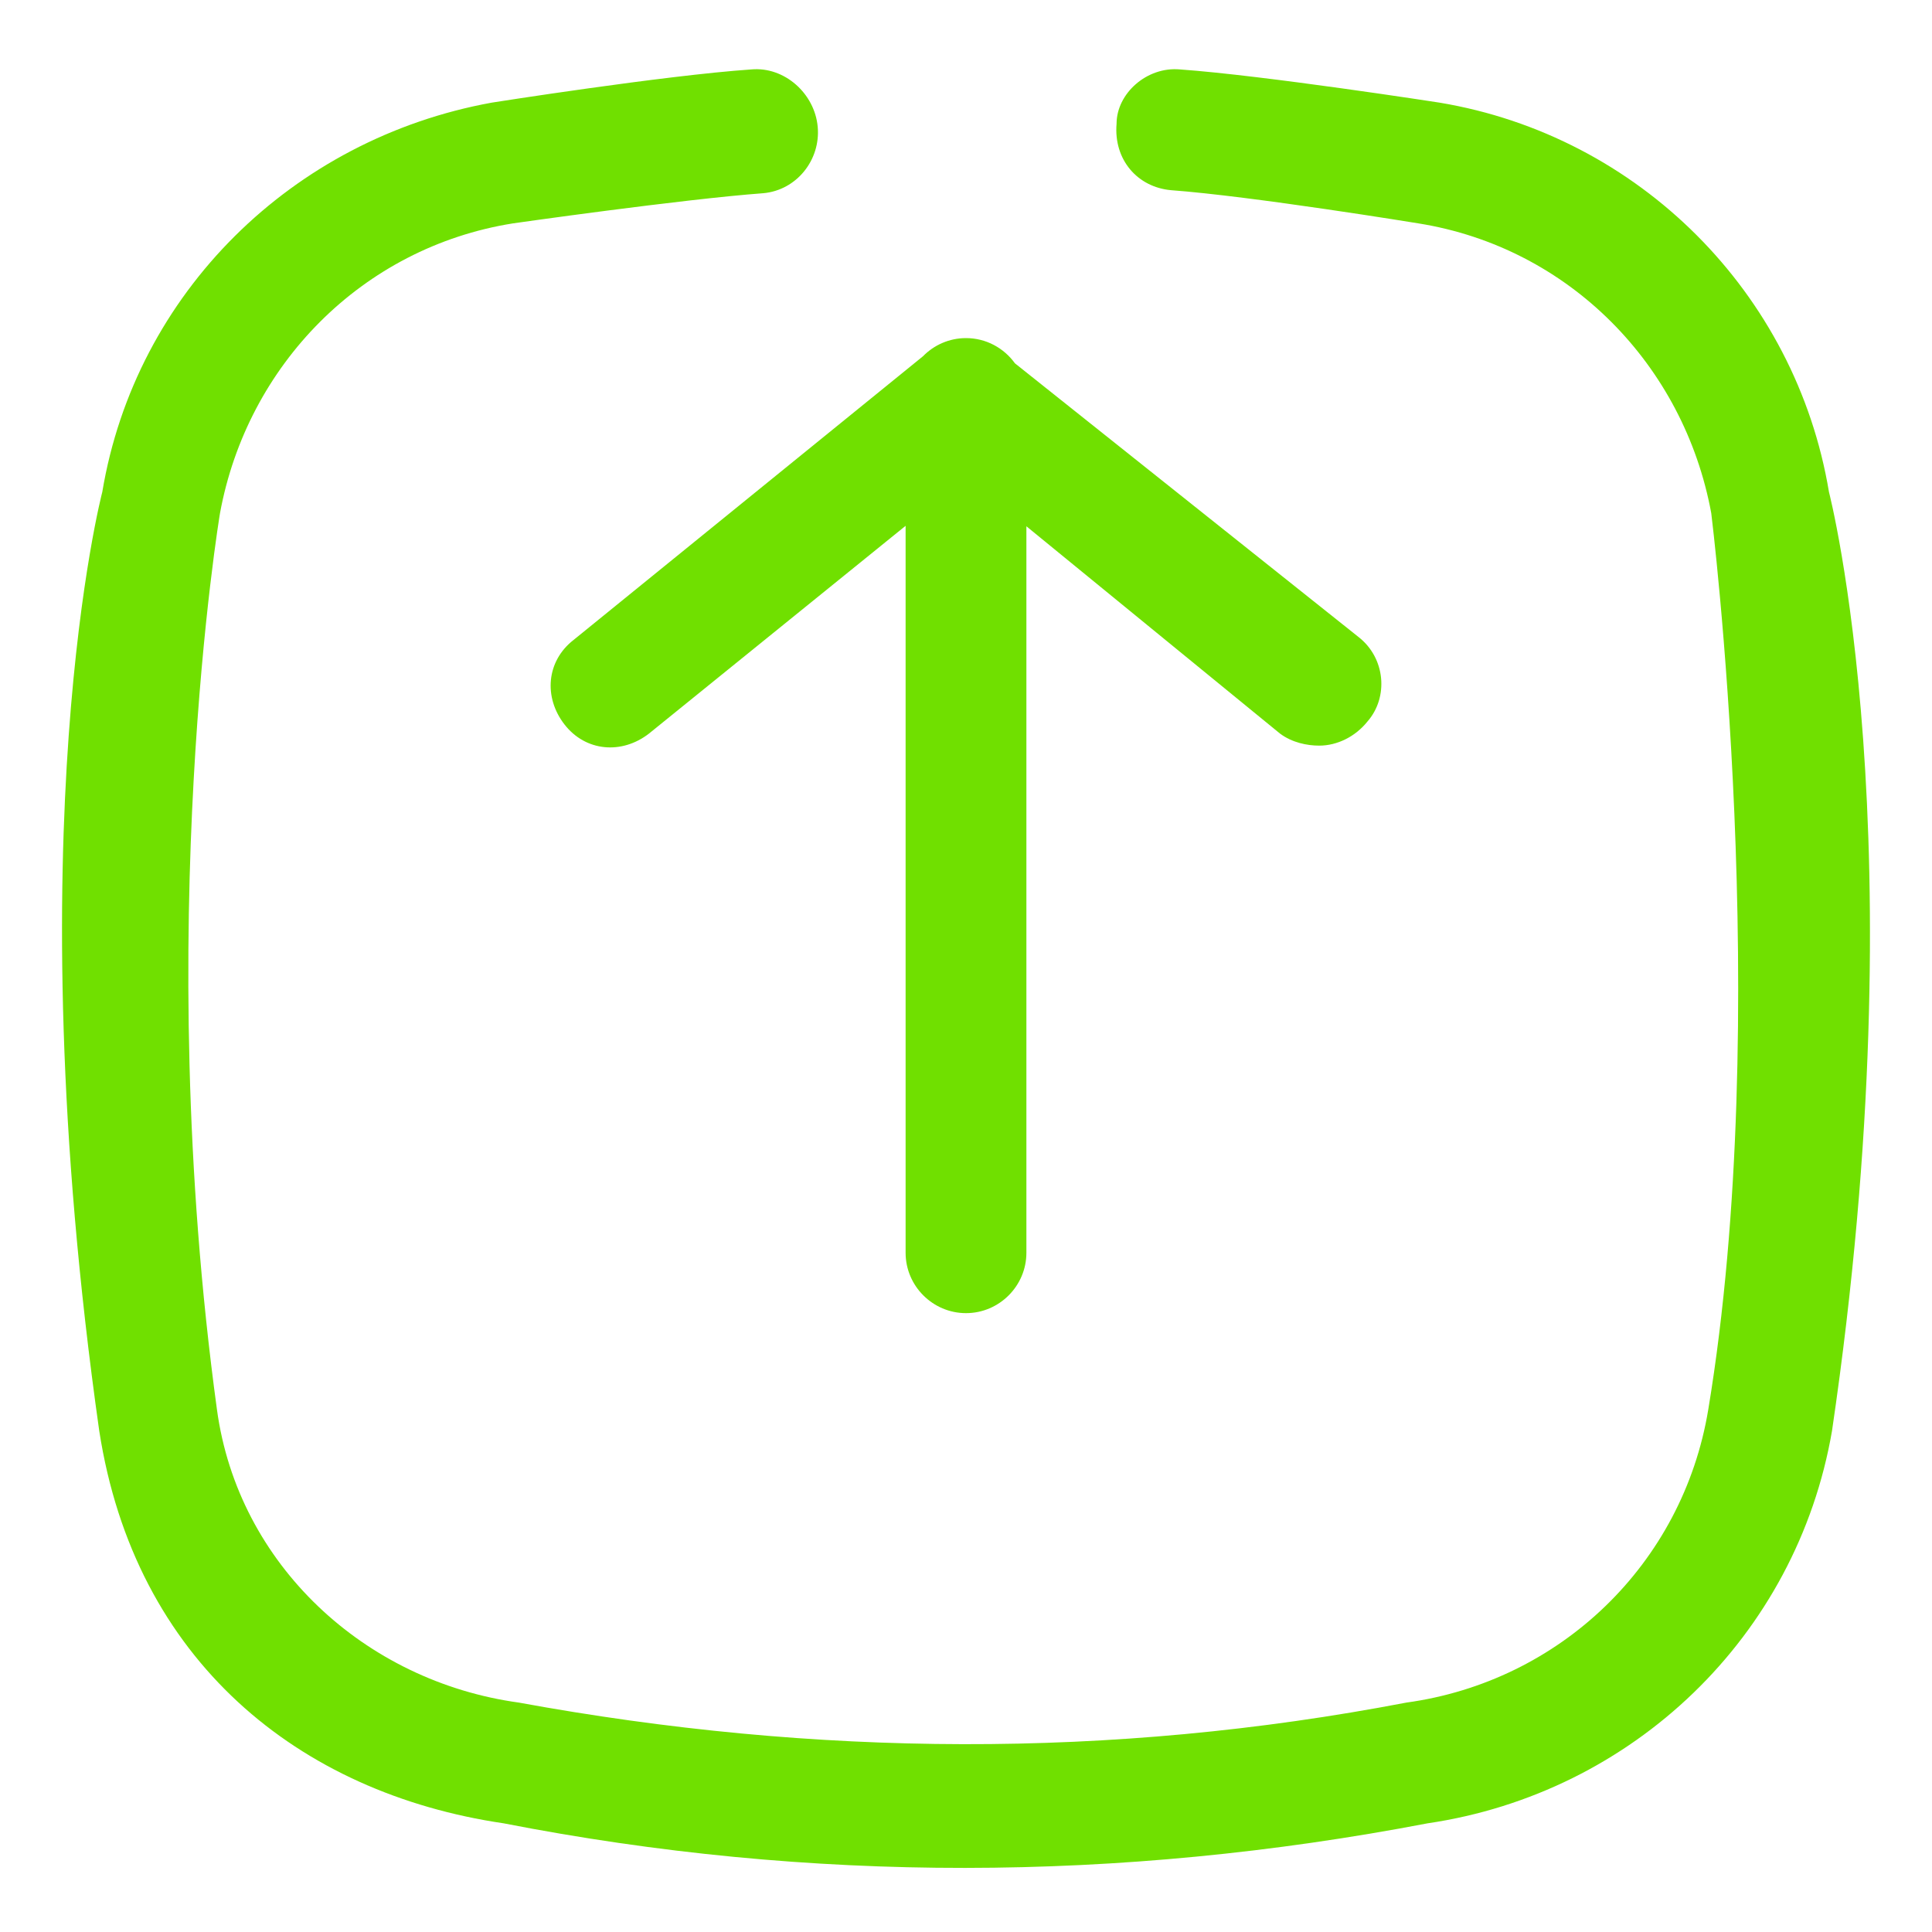 <svg width="62" height="62" viewBox="0 0 62 62" fill="none" xmlns="http://www.w3.org/2000/svg">
<path d="M18.406 20.537C17.534 21.215 17.438 22.378 18.116 23.25C18.794 24.122 19.956 24.218 20.828 23.54L29.062 16.874V40.203C29.062 41.268 29.934 42.14 31 42.14C32.066 42.14 32.938 41.268 32.938 40.203V16.889L41.075 23.54C41.462 23.831 41.947 23.928 42.334 23.928C42.916 23.928 43.497 23.637 43.884 23.153C44.562 22.378 44.466 21.118 43.594 20.44L32.57 11.659C32.218 11.17 31.645 10.85 31 10.85C30.46 10.85 29.971 11.074 29.619 11.433L18.406 20.537Z" fill="#70E000"/>
<path d="M58.694 15.791C57.629 9.397 52.591 4.359 46.198 3.294C46.198 3.294 40.579 2.422 37.866 2.228C36.801 2.131 35.832 3.003 35.832 3.972C35.735 5.134 36.51 6.006 37.576 6.103C40.191 6.297 45.52 7.169 45.52 7.169C50.363 7.944 54.044 11.722 54.916 16.469C54.916 16.469 56.924 32.546 54.819 45.241C53.999 50.19 50.073 53.959 45.132 54.638C35.652 56.454 26.158 56.38 16.651 54.638C11.71 53.959 7.642 50.211 6.963 45.241C4.839 29.696 7.06 16.469 7.06 16.469C7.932 11.722 11.613 7.944 16.457 7.169C16.457 7.169 21.882 6.394 24.498 6.2C25.563 6.103 26.338 5.134 26.241 4.069C26.145 3.003 25.176 2.131 24.11 2.228C21.301 2.422 15.779 3.294 15.779 3.294C9.385 4.456 4.348 9.397 3.282 15.791C3.282 15.791 0.442 26.581 3.185 45.919C4.326 53.288 9.579 57.544 16.166 58.513C26.01 60.435 35.924 60.404 45.81 58.513C52.398 57.544 57.657 52.511 58.791 45.919C61.587 26.933 58.694 15.791 58.694 15.791Z" fill="#70E000"/>
</svg>
